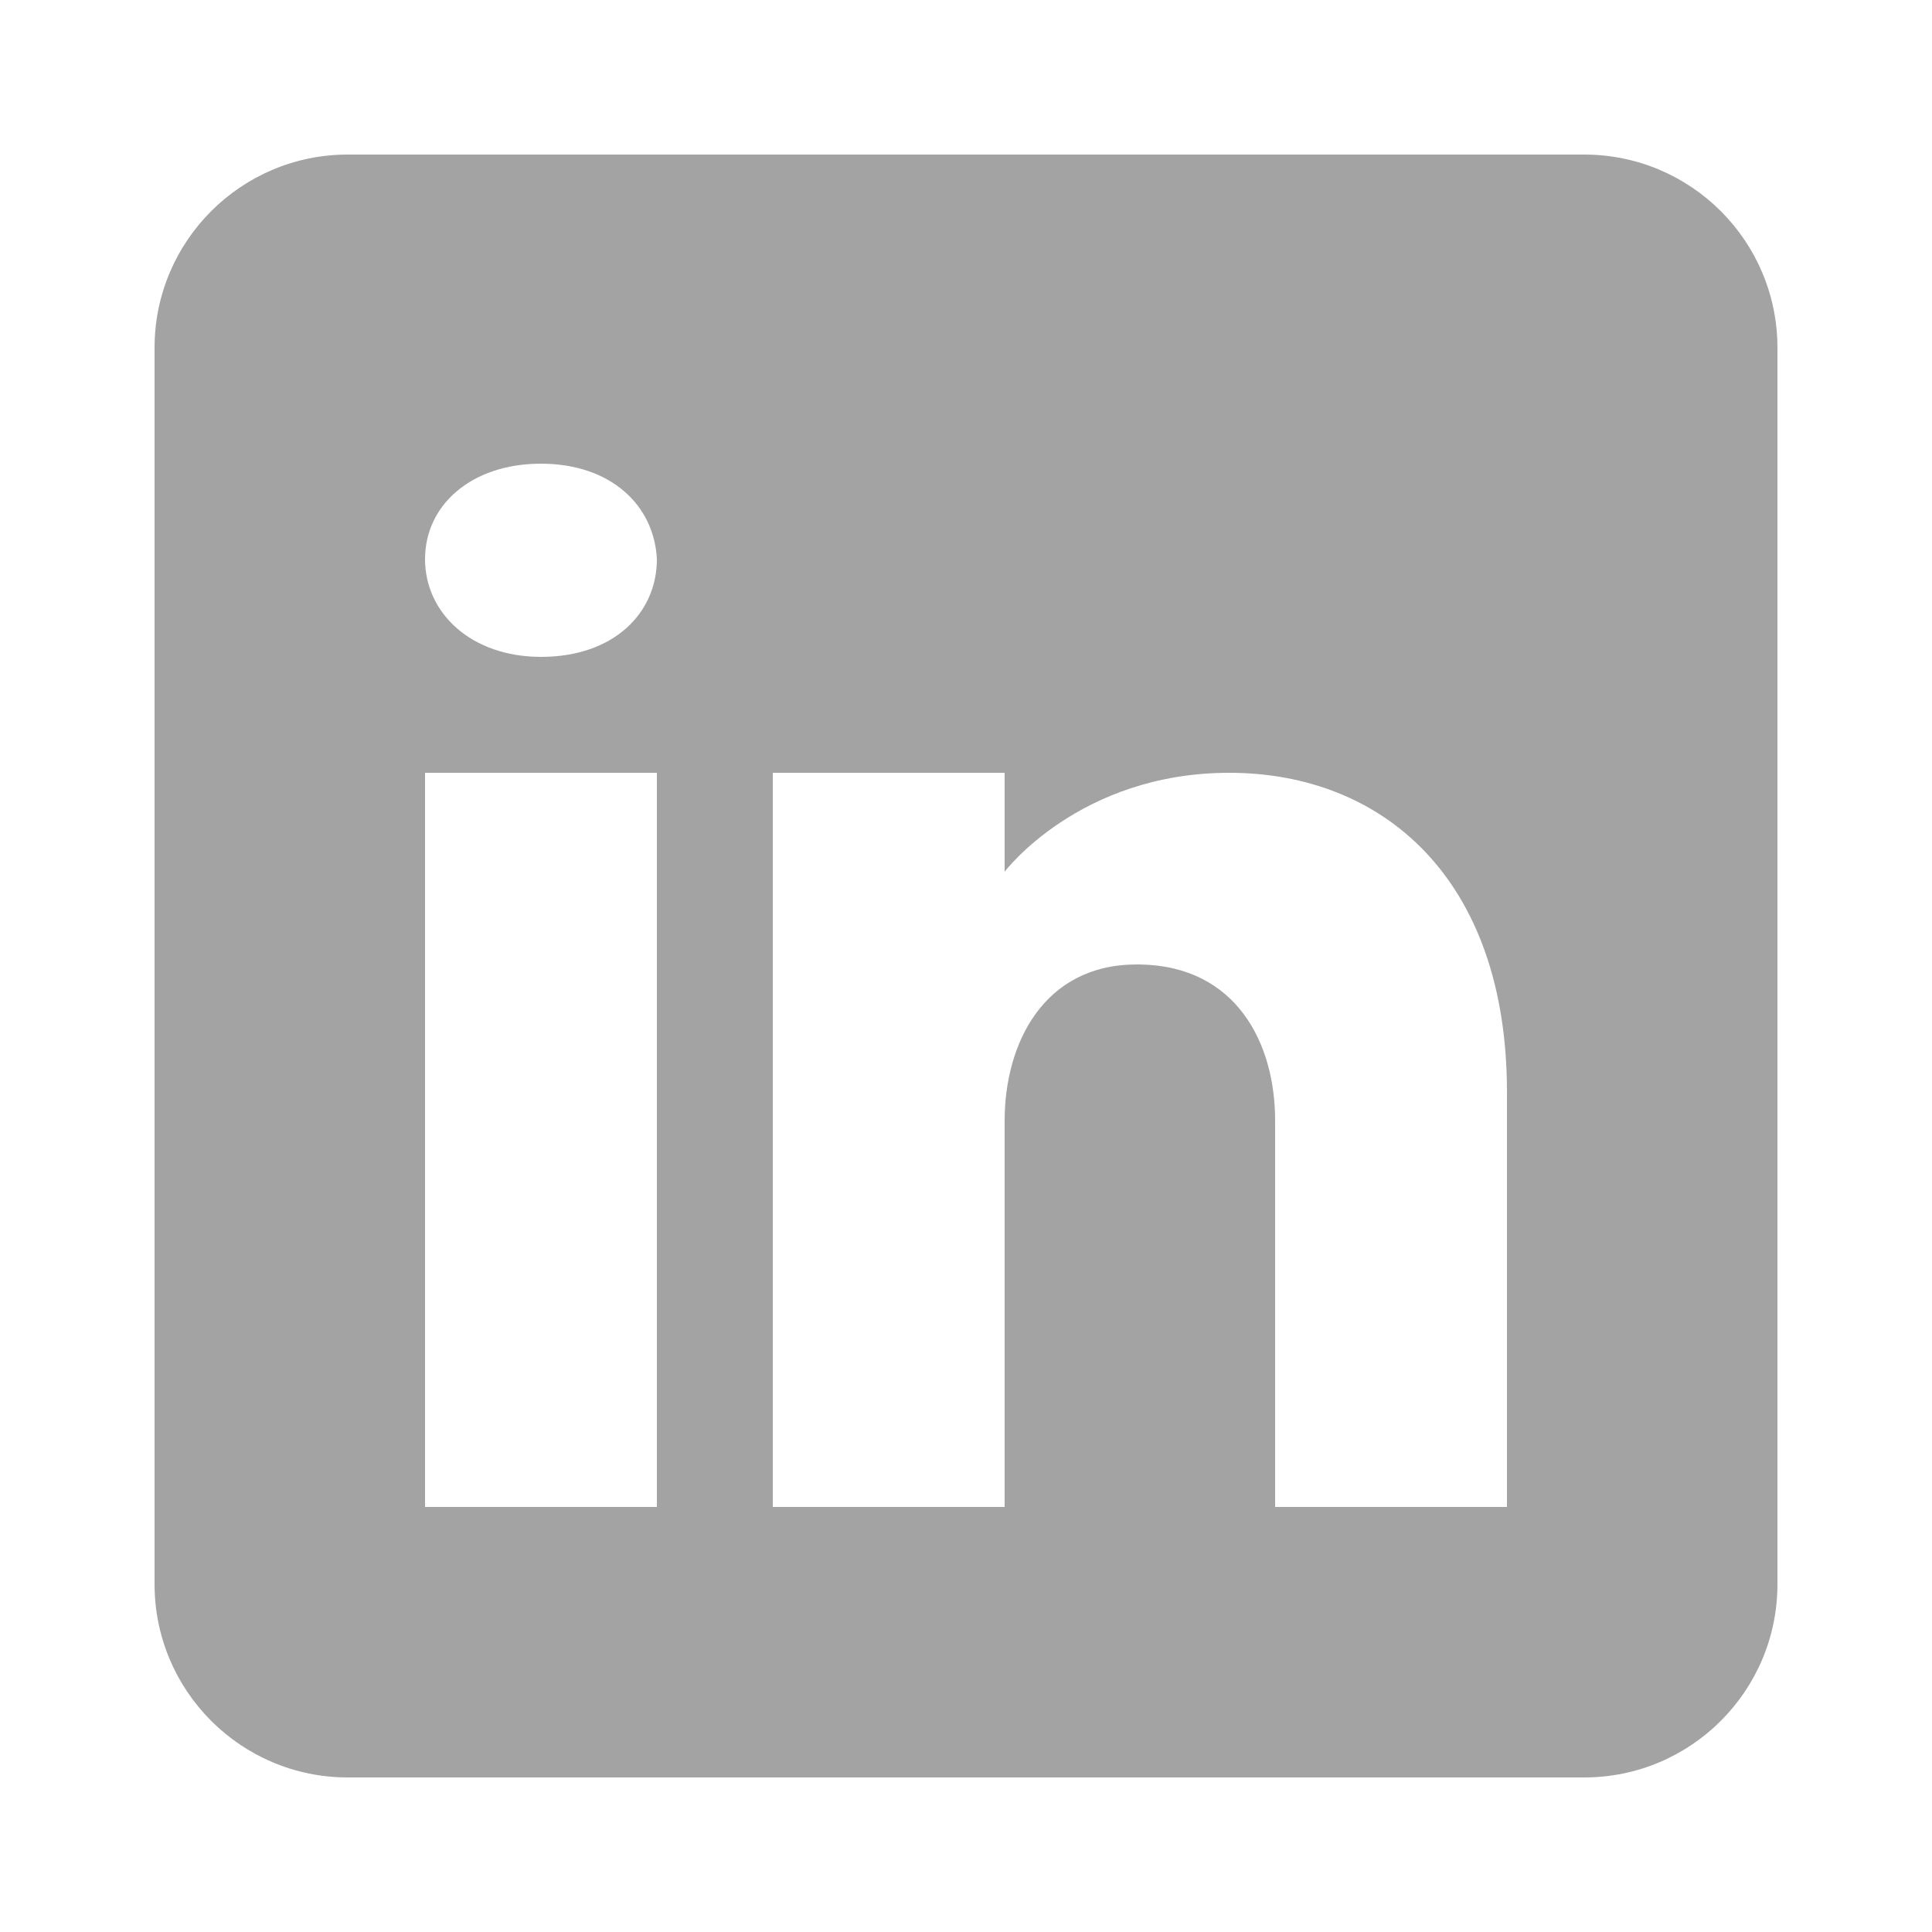 <svg width="30" height="30" viewBox="0 0 30 30" fill="none" xmlns="http://www.w3.org/2000/svg">
<path d="M24.6 2.4H5.4C3.744 2.4 2.4 3.744 2.4 5.4V24.6C2.4 26.256 3.744 27.6 5.4 27.6H24.6C26.256 27.6 27.6 26.256 27.6 24.6V5.4C27.6 3.744 26.256 2.4 24.6 2.4ZM10.2 12V23.4H6.6V12H10.2ZM6.6 8.682C6.6 7.842 7.32 7.2 8.4 7.2C9.48 7.2 10.158 7.842 10.2 8.682C10.2 9.522 9.528 10.2 8.4 10.2C7.32 10.2 6.6 9.522 6.6 8.682ZM23.4 23.4H19.8C19.8 23.4 19.8 17.844 19.8 17.4C19.8 16.2 19.2 15 17.7 14.976H17.652C16.2 14.976 15.6 16.212 15.6 17.4C15.6 17.946 15.6 23.4 15.6 23.4H12V12H15.6V13.536C15.6 13.536 16.758 12 19.086 12C21.468 12 23.4 13.638 23.4 16.956V23.4Z" fill="#A3A3A3"/>
</svg>
